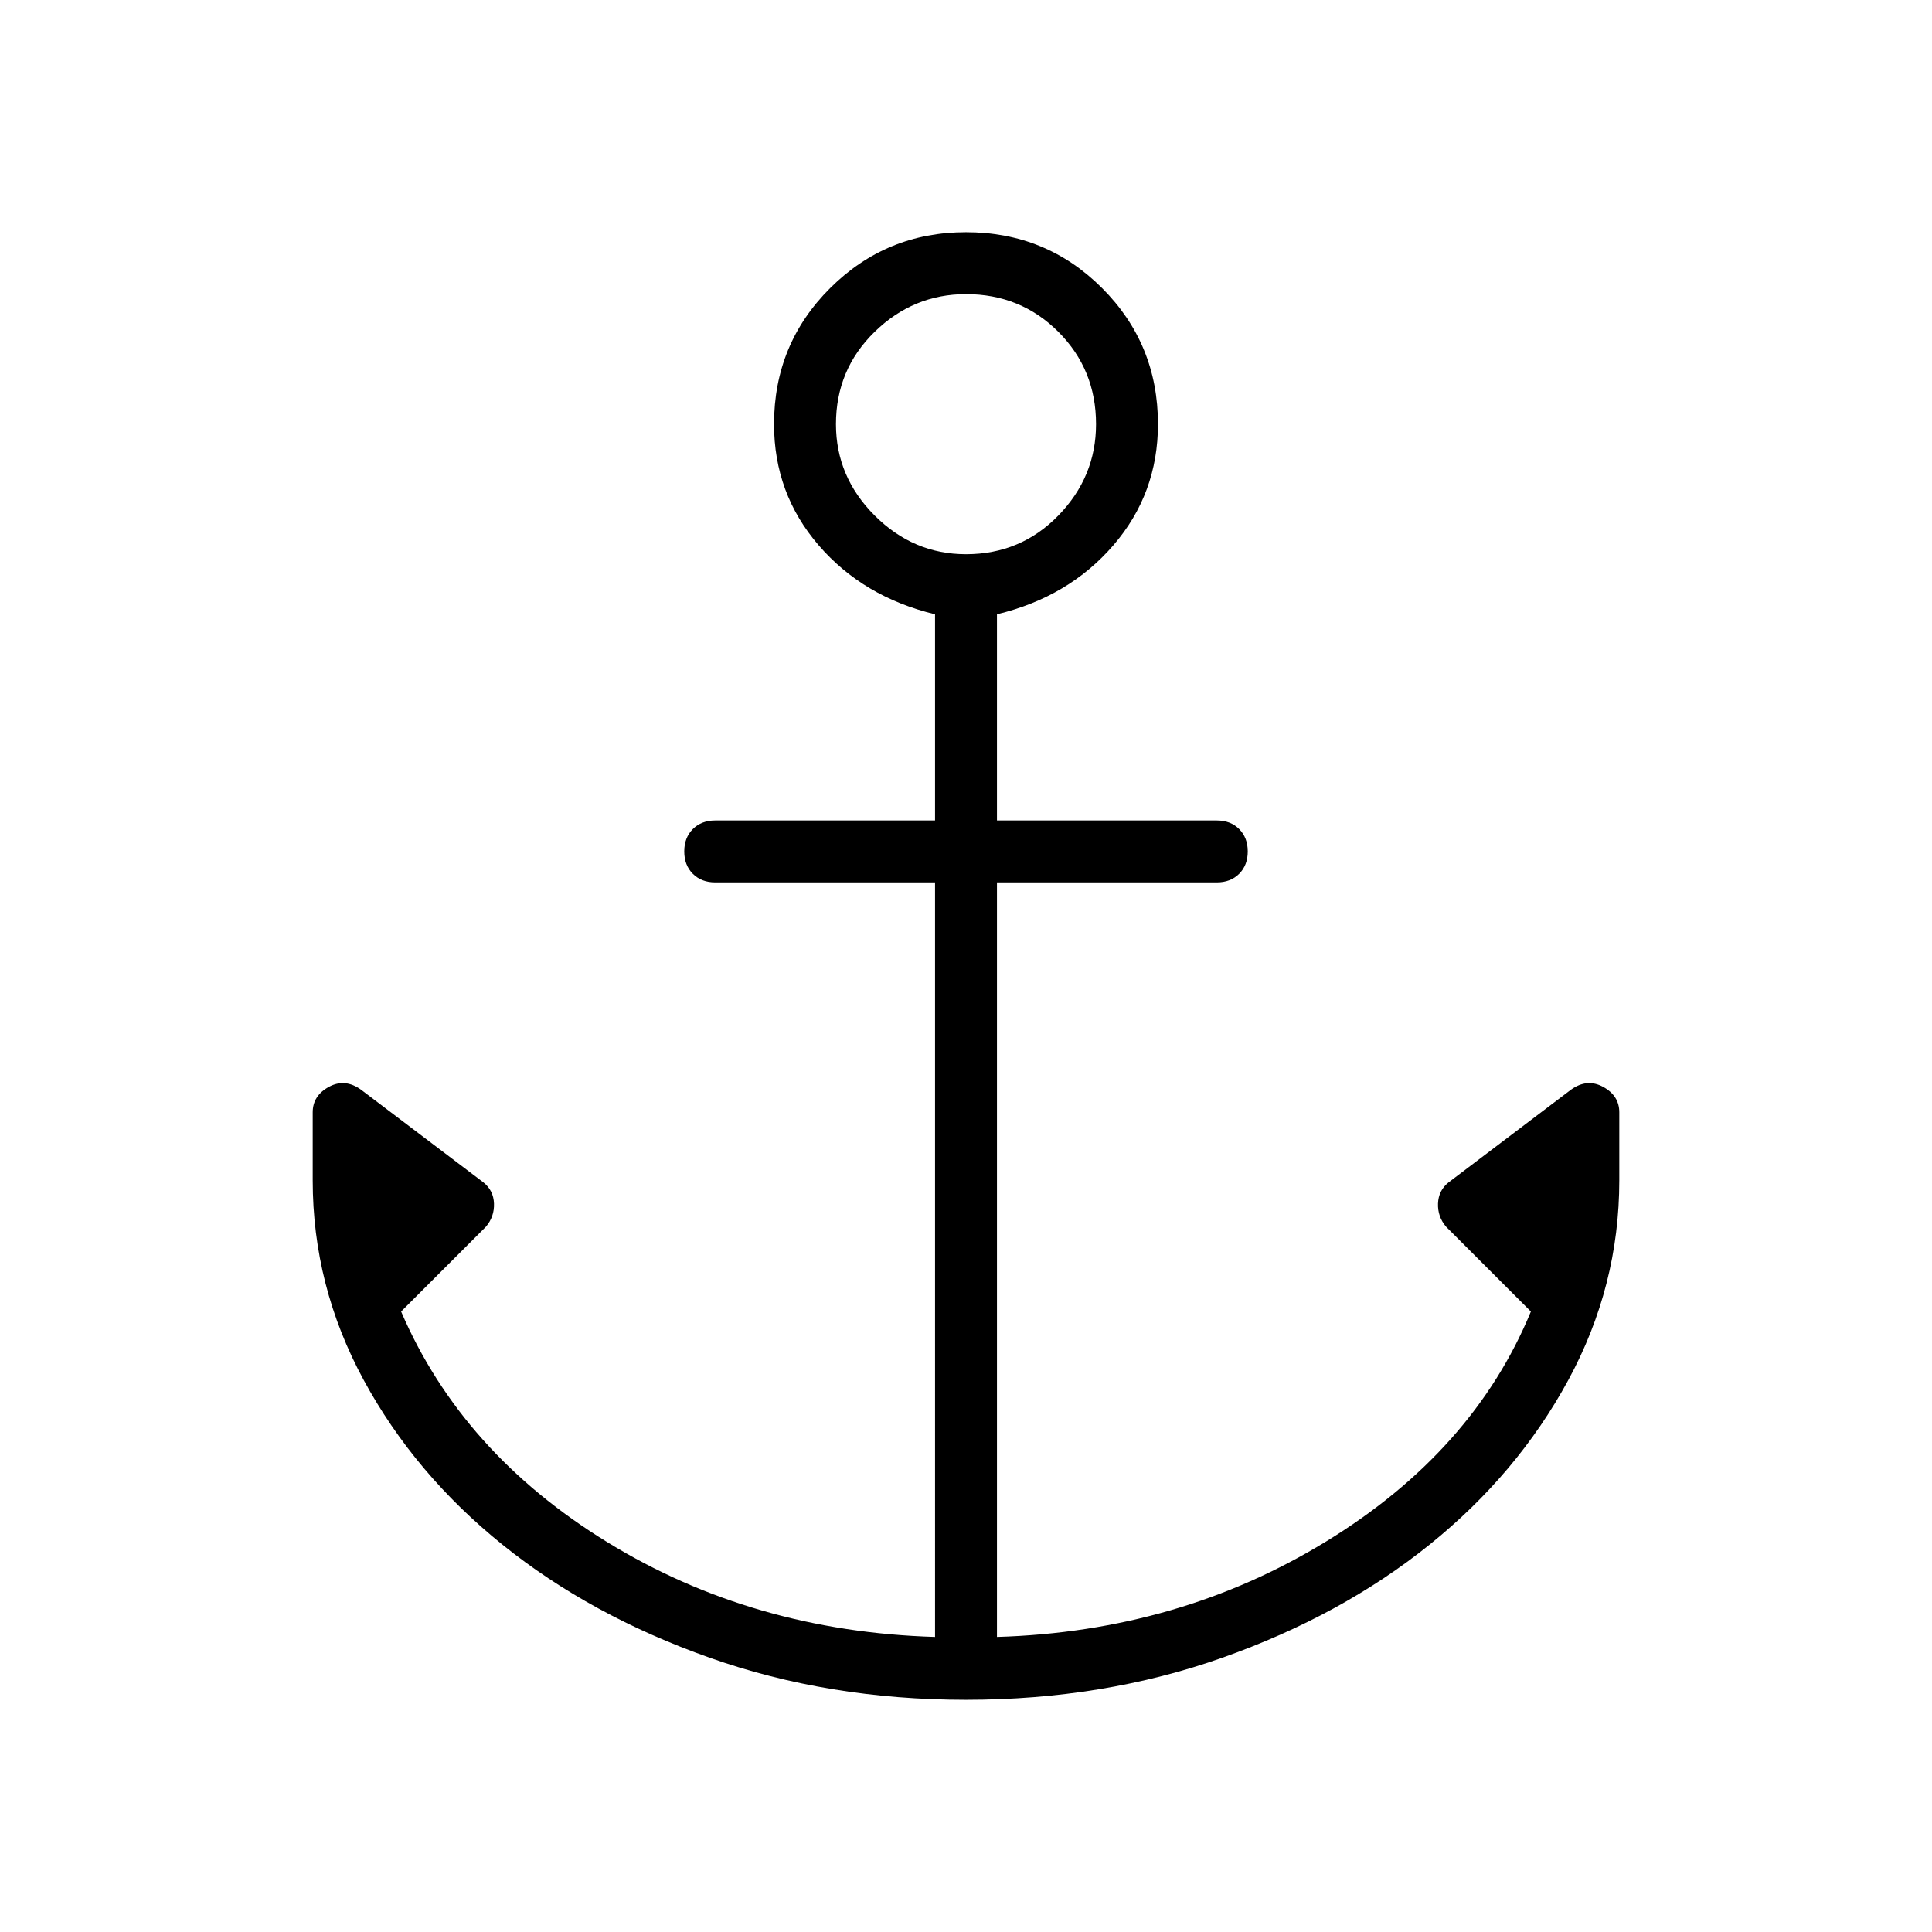 <svg xmlns="http://www.w3.org/2000/svg" width="48" height="48" viewBox="0 96 960 960"><path d="M480 940.616q-68.308 0-127.423-20.923-59.116-20.924-102.808-56.077-43.692-35.154-69.038-81.847-25.347-46.692-25.347-99.23v-33.847q0-8.231 8-12.615 8-4.385 16 1.384l60.847 46.078q5 4 5.231 10.5.23 6.5-4 11.5l-42.154 42.153Q229.538 818 301.846 862.346q72.308 44.346 162.769 47.039V534.461h-109.23q-6.847 0-11.116-4.269Q340 525.923 340 519.077t4.269-11.116q4.269-4.269 11.116-4.269h109.23V401.231q-35.692-8.616-57.846-34.308-22.154-25.692-22.154-60.154 0-39.846 27.885-67.615 27.885-27.77 67.5-27.77 39.846 0 67.615 27.77 27.77 27.769 27.77 67.615 0 34.462-22.154 60.154t-57.846 34.308v102.461h109.23q6.847 0 11.116 4.269 4.269 4.27 4.269 11.116t-4.269 11.115q-4.269 4.269-11.116 4.269h-109.23v374.924q90.461-2.693 163.538-47.423Q732 817.231 760.692 747.692l-42.154-42.153q-4.23-5-4-11.5.231-6.5 5.231-10.5l60.847-46.078q8-5.769 16-1.384 8 4.384 8 12.615v33.847q0 52.538-25.347 99.23-25.346 46.693-69.038 81.847-43.692 35.153-102.808 56.077Q548.308 940.616 480 940.616Zm0-569.232q27.154 0 45.885-19.23 18.73-19.231 18.73-45.385 0-27.154-18.73-45.884-18.731-18.731-45.885-18.731-26.154 0-45.385 18.731-19.23 18.73-19.23 45.884 0 26.154 19.23 45.385 19.231 19.23 45.385 19.23Z"/></svg>